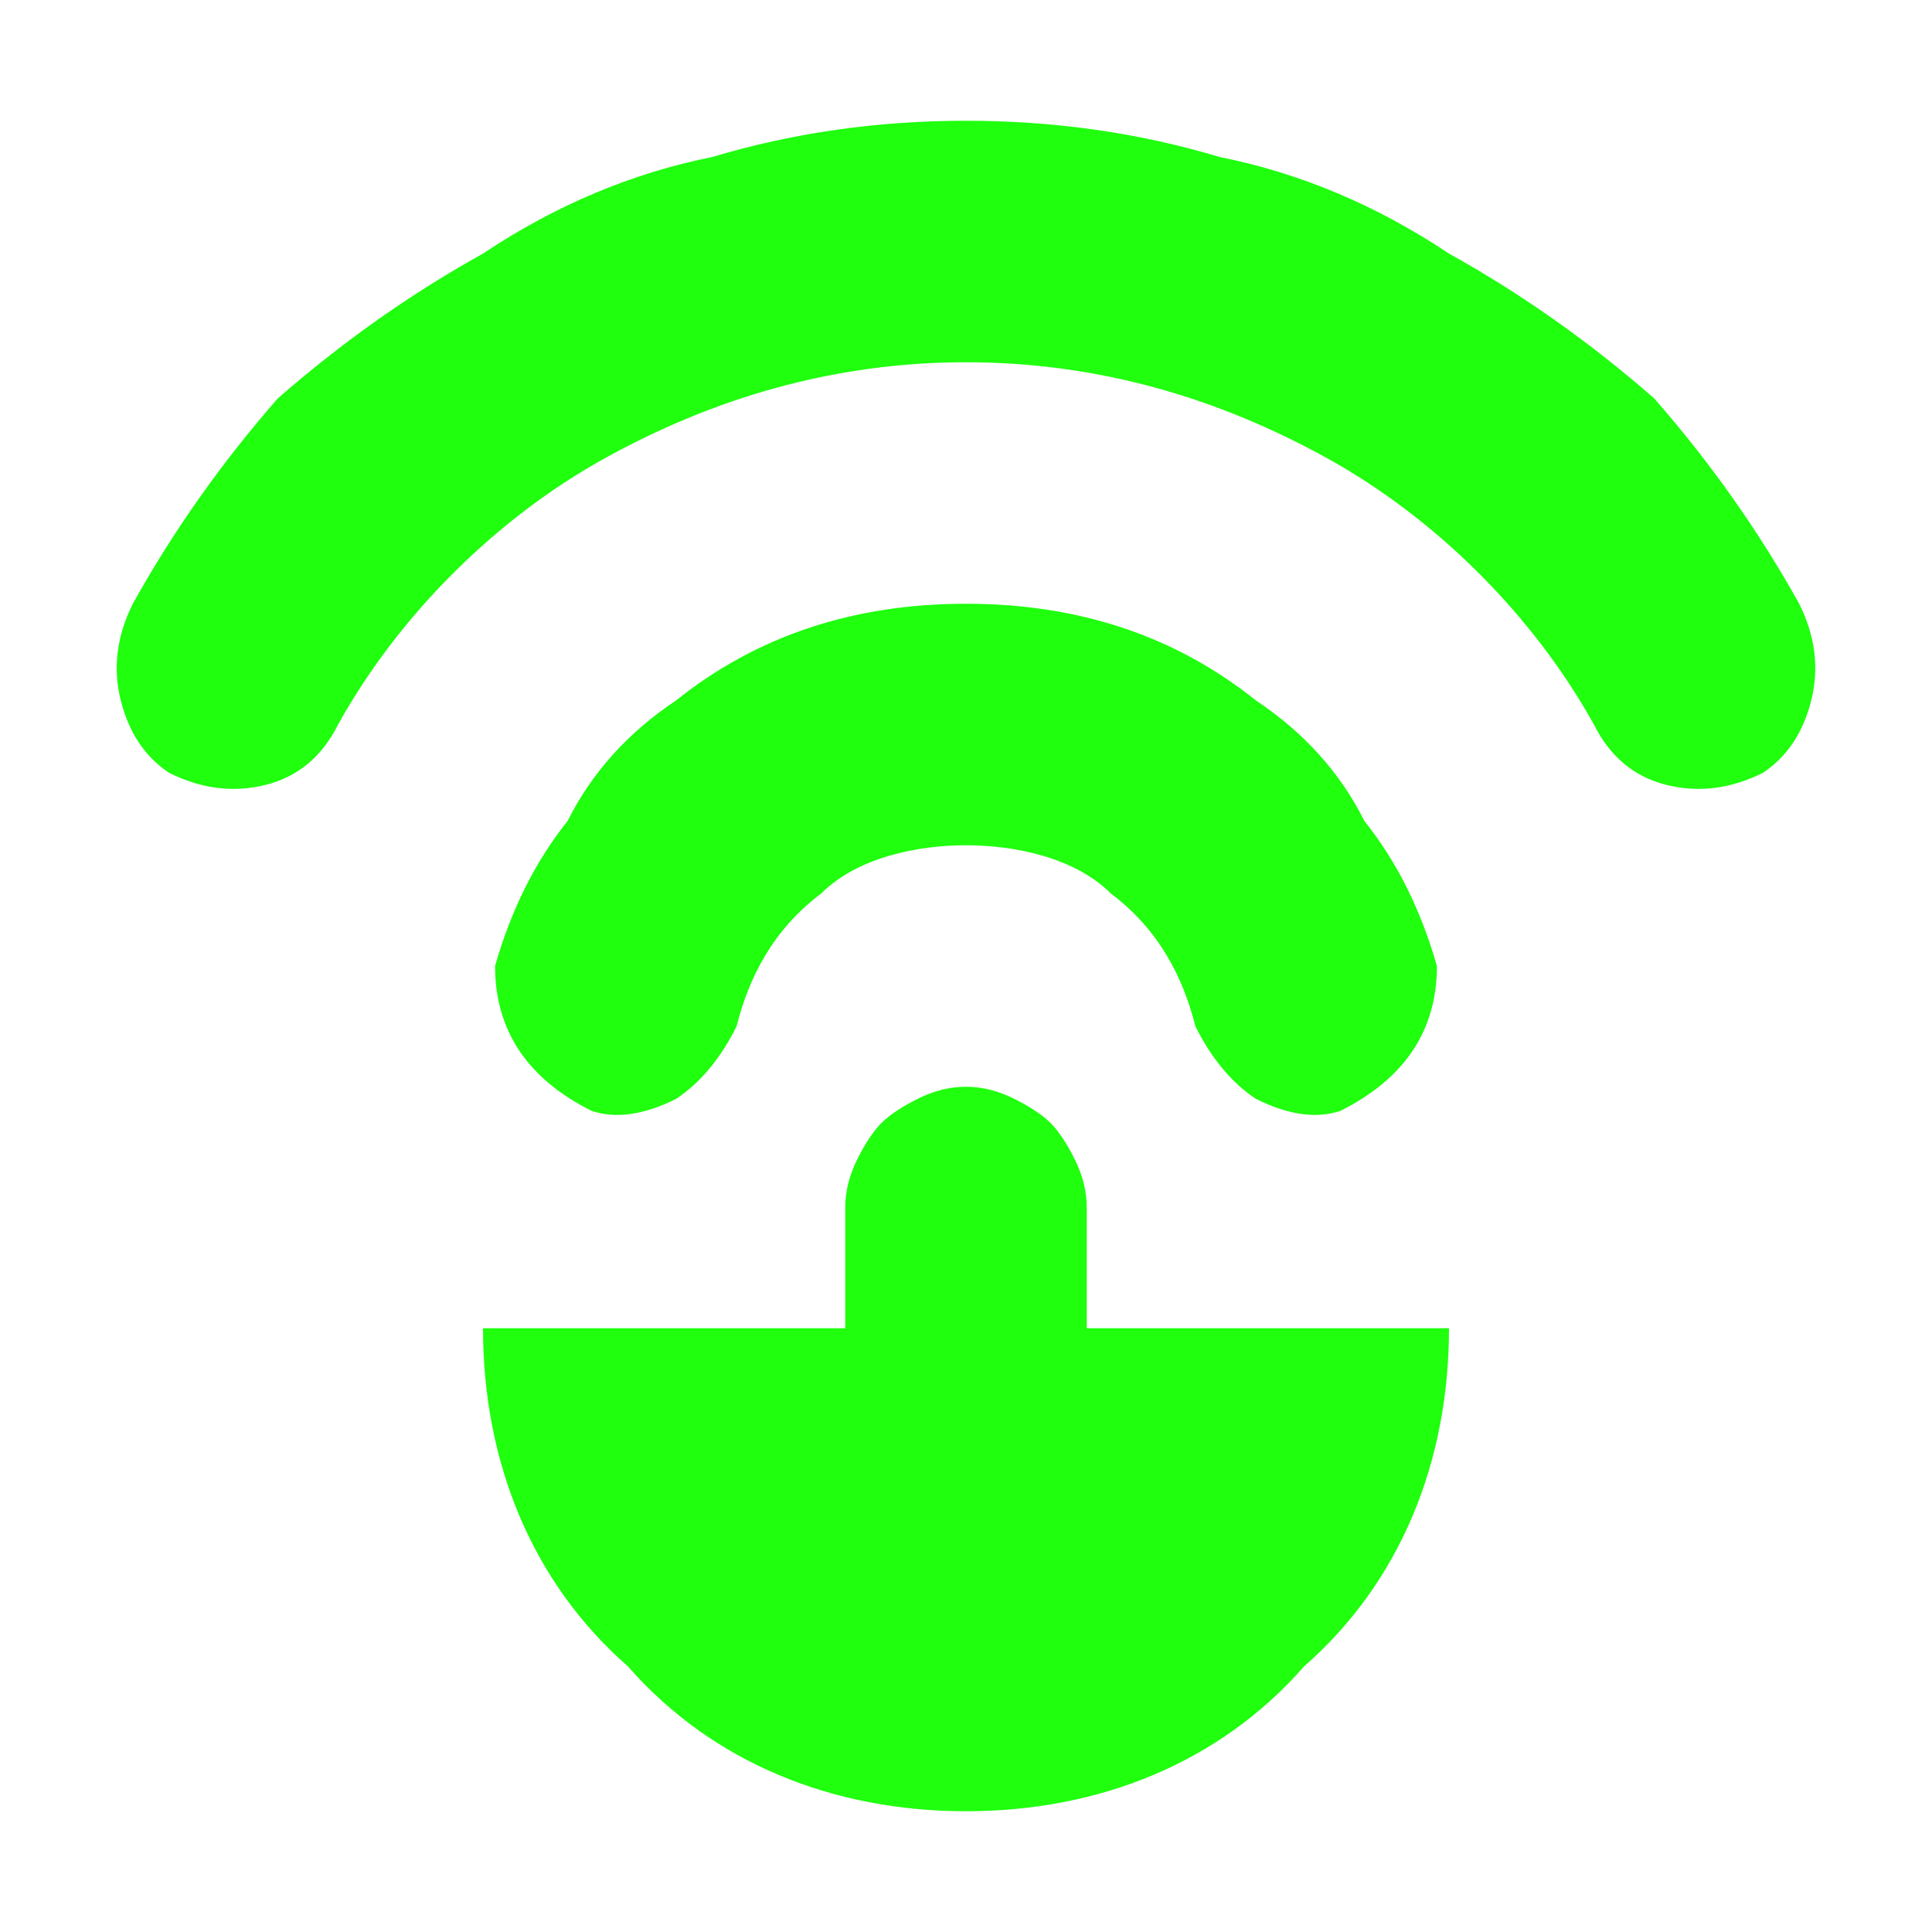 <svg version="1.2" xmlns="http://www.w3.org/2000/svg" viewBox="0 0 16 16" width="16" height="16">
	<title>RemoteTransform2D-svg</title>
	<style>
		.s0 { fill: #1fff0e } 
	</style>
	<path id="Layer" class="s0" d="m8 1q-1.1 0-2.1 0.3-1 0.2-1.9 0.8-0.9 0.5-1.7 1.2-0.7 0.8-1.2 1.7-0.2 0.4-0.1 0.8 0.1 0.4 0.4 0.6 0.4 0.2 0.8 0.1 0.4-0.1 0.6-0.5c0.5-0.9 1.3-1.7 2.2-2.2 0.9-0.5 1.9-0.8 3-0.8 1.1 0 2.1 0.3 3 0.8 0.9 0.5 1.7 1.3 2.2 2.2q0.2 0.4 0.6 0.5 0.4 0.1 0.8-0.1 0.3-0.2 0.4-0.6 0.1-0.4-0.1-0.8-0.5-0.9-1.2-1.7-0.8-0.7-1.7-1.2-0.9-0.6-1.9-0.8-1-0.3-2.1-0.3zm0 4q-0.7 0-1.3 0.2-0.6 0.2-1.1 0.6-0.6 0.4-0.9 1-0.4 0.5-0.6 1.2 0 0.4 0.2 0.7 0.2 0.3 0.6 0.5 0.3 0.1 0.7-0.1 0.3-0.2 0.5-0.6c0.1-0.4 0.3-0.8 0.7-1.1 0.3-0.3 0.8-0.4 1.2-0.4 0.4 0 0.9 0.1 1.2 0.4 0.4 0.3 0.6 0.7 0.7 1.1q0.2 0.4 0.5 0.6 0.4 0.2 0.7 0.1 0.4-0.2 0.6-0.5 0.2-0.3 0.2-0.7-0.2-0.7-0.6-1.2-0.3-0.6-0.9-1-0.5-0.4-1.1-0.6-0.6-0.2-1.3-0.2zm0 4q-0.2 0-0.4 0.1-0.2 0.1-0.3 0.2-0.1 0.1-0.2 0.3-0.1 0.2-0.1 0.4v1h-3c0 1.1 0.4 2.1 1.2 2.8 0.7 0.8 1.7 1.2 2.8 1.2 1.1 0 2.1-0.4 2.8-1.2 0.8-0.7 1.2-1.7 1.2-2.8h-3v-1q0-0.2-0.1-0.4-0.1-0.2-0.2-0.3-0.1-0.1-0.3-0.2-0.2-0.1-0.4-0.1z"/>
</svg>